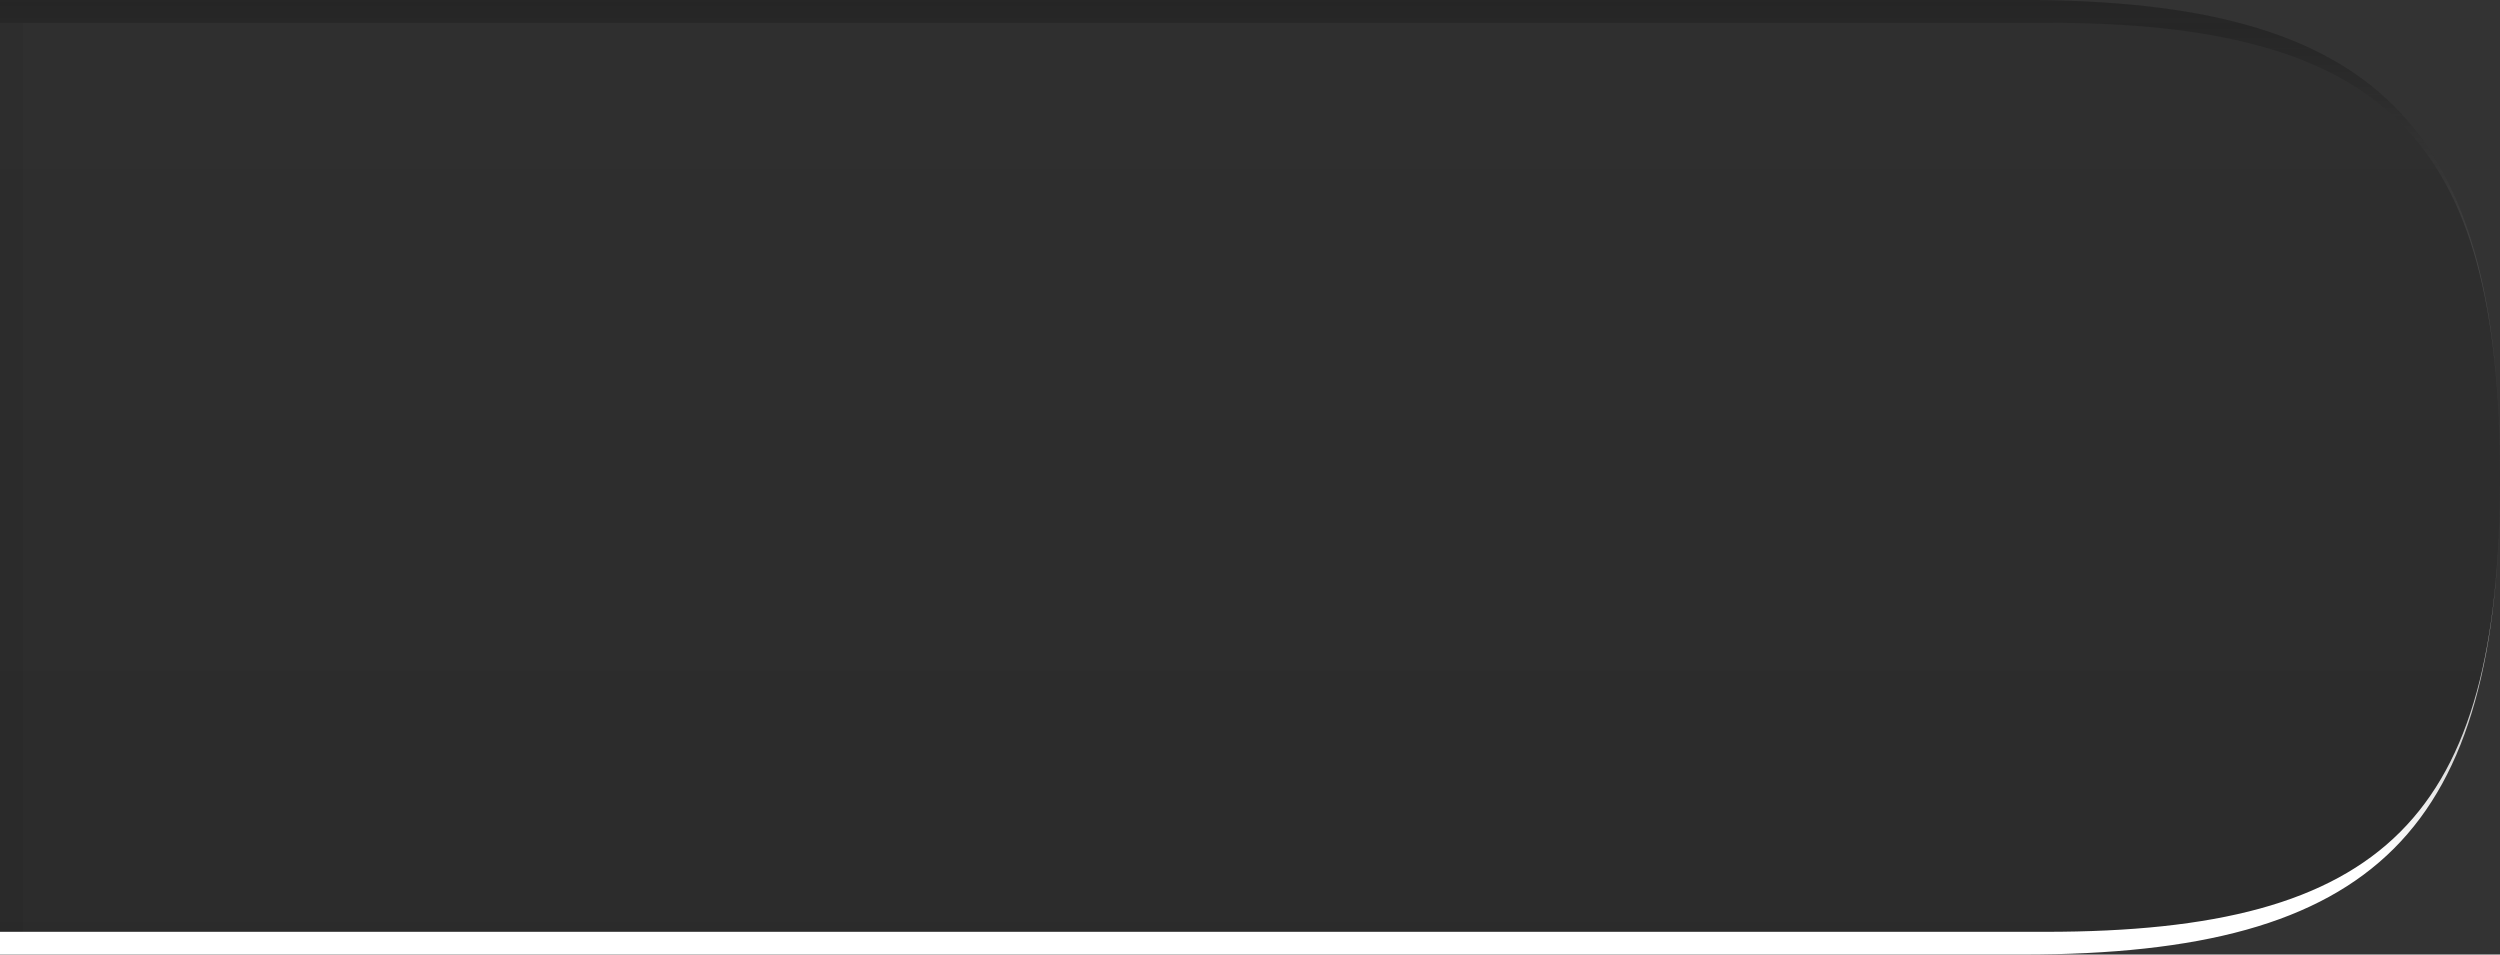 <?xml version="1.0" encoding="UTF-8"?>
<!DOCTYPE svg PUBLIC "-//W3C//DTD SVG 1.1 Tiny//EN" "http://www.w3.org/Graphics/SVG/1.1/DTD/svg11-tiny.dtd">
<svg baseProfile="tiny" height="42px" version="1.1" viewBox="0 0 110 42" width="110px" x="0px" xmlns="http://www.w3.org/2000/svg" xmlns:xlink="http://www.w3.org/1999/xlink" y="0px">
<rect x="0" y="0" width="110" height="42" fill="#333333" stroke="none"/>
<linearGradient gradientTransform="matrix(-1 0 0 1 -286 0)" gradientUnits="userSpaceOnUse" id="SVGID_1_" x1="-341" x2="-341" y1="0" y2="42.224">
<stop offset="0" style="stop-color:#000000;stop-opacity:0.5"/>
<stop offset="1" style="stop-color:#000000"/>
</linearGradient>
<path d="M0,0h89c15.557,0,21,5.446,21,21c0,15.561-5.443,21-21,21H0V0z" fill="url(#SVGID_1_)" fill-opacity="0.15" stroke-opacity="0.15"/>
<linearGradient gradientTransform="matrix(-1 0 0 1 -286 0)" gradientUnits="userSpaceOnUse" id="SVGID_2_" x1="-341" x2="-341" y1="0" y2="42.224">
<stop offset="0" style="stop-color:#000000;stop-opacity:0.2"/>
<stop offset="0.153" style="stop-color:#393939;stop-opacity:0.336"/>
<stop offset="0.357" style="stop-color:#7F7F7F;stop-opacity:0.517"/>
<stop offset="0.541" style="stop-color:#B6B6B6;stop-opacity:0.681"/>
<stop offset="0.699" style="stop-color:#DEDEDE;stop-opacity:0.821"/>
<stop offset="0.824" style="stop-color:#F6F6F6;stop-opacity:0.932"/>
<stop offset="0.9" style="stop-color:#FFFFFF"/>
<stop offset="1" style="stop-color:#FFFFFF"/>
</linearGradient>
<path d="M90,41c14.953,0,20-5.047,20-20S104.953,1,90,1H0V0h89c15.557,0,21,5.446,21,21  c0,15.561-5.443,21-21,21H0v-1H90z" fill="url(#SVGID_2_)"/>
<rect fill-opacity="0.05" height="40" stroke-opacity="0.05" width="1" y="1"/>
</svg>
